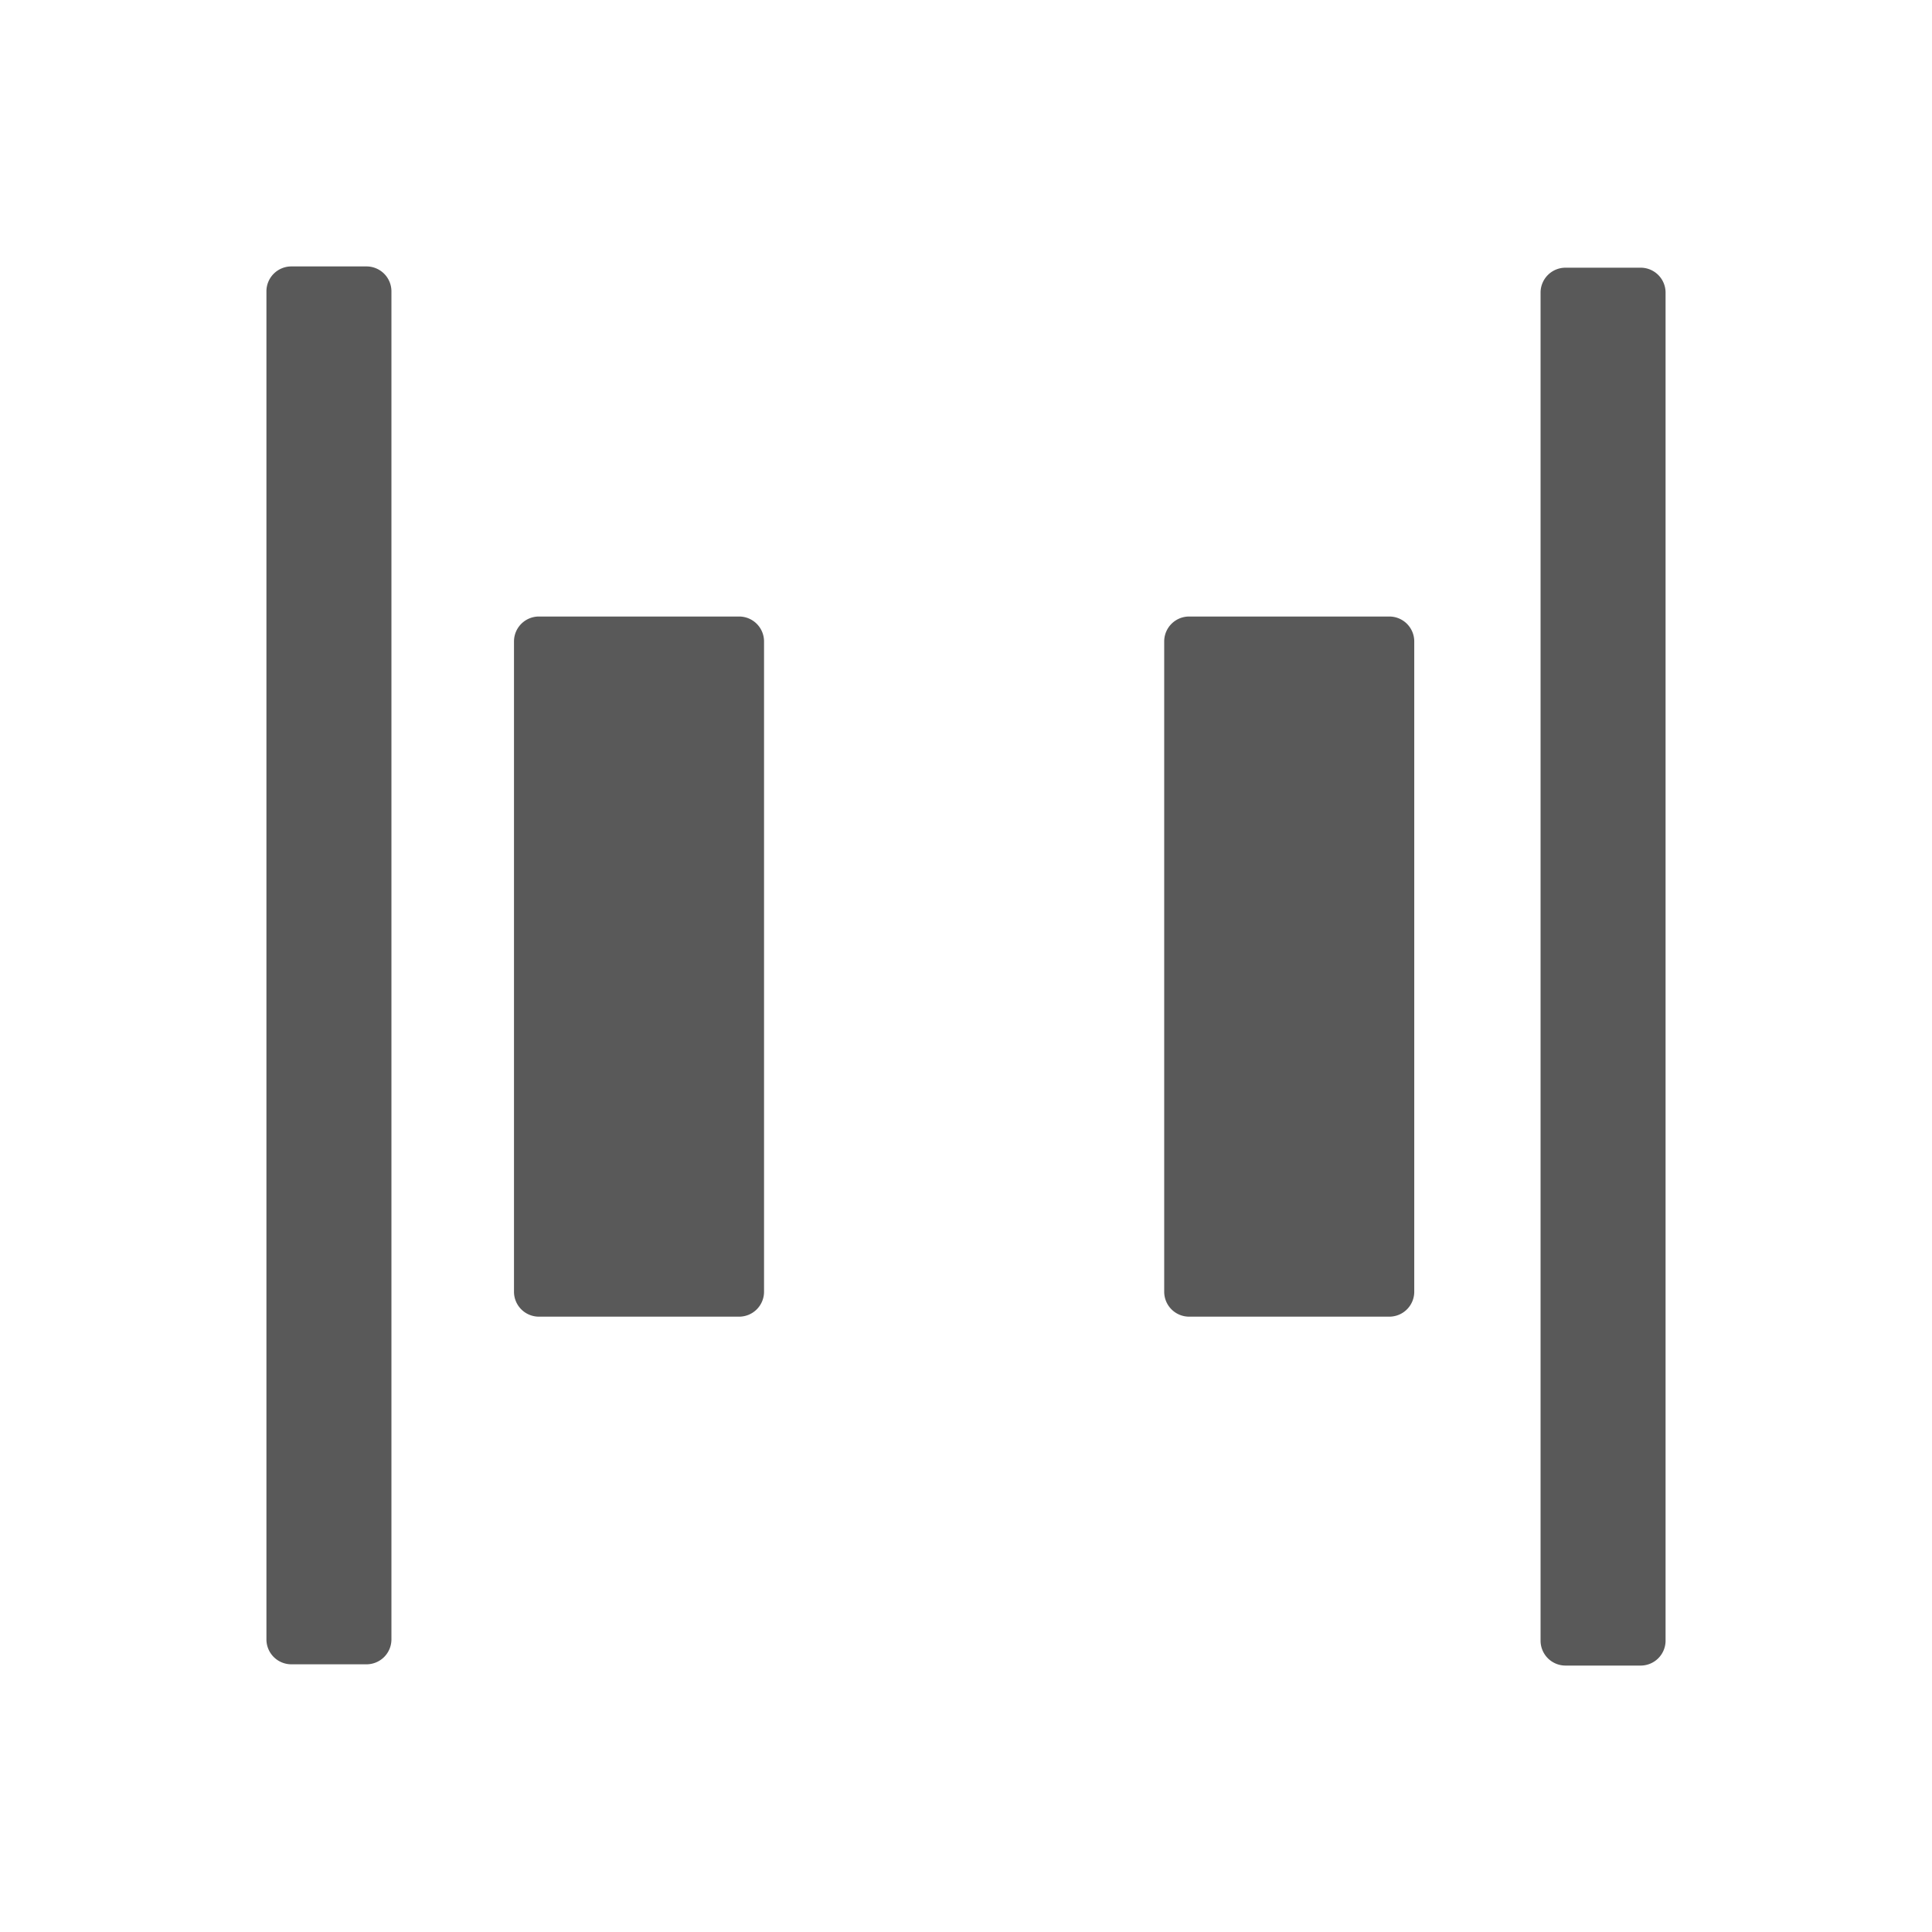 <?xml version="1.0" standalone="no"?><!DOCTYPE svg PUBLIC "-//W3C//DTD SVG 1.1//EN" "http://www.w3.org/Graphics/SVG/1.1/DTD/svg11.dtd"><svg t="1695369964095" class="icon" viewBox="0 0 1024 1024" version="1.1" xmlns="http://www.w3.org/2000/svg" p-id="16334" xmlns:xlink="http://www.w3.org/1999/xlink"><path d="M869.556 141.883h0.023a13.209 13.209 0 0 1 13.209 13.209V869.579a13.209 13.209 0 0 1-13.209 13.209h-39.837a13.209 13.209 0 0 1-13.209-13.209V155.093a13.209 13.209 0 0 1 13.209-13.209h39.813zM194.234 141.211h0.023a13.209 13.209 0 0 1 13.209 13.209v714.486a13.209 13.209 0 0 1-13.209 13.209H154.421a13.209 13.209 0 0 1-13.209-13.209V154.421A13.209 13.209 0 0 1 154.421 141.211h39.813z m197.491 185.557h0.023a13.209 13.209 0 0 1 13.209 13.209V684.648a13.209 13.209 0 0 1-13.209 13.209H285.634a13.209 13.209 0 0 1-13.209-13.209V339.977a13.209 13.209 0 0 1 13.209-13.209h106.092z m344.625 0h0.023a13.209 13.209 0 0 1 13.209 13.209V684.648a13.209 13.209 0 0 1-13.209 13.209h-106.115a13.209 13.209 0 0 1-13.209-13.209V339.977a13.209 13.209 0 0 1 13.209-13.209h106.092z" p-id="16335" fill="#595959"></path></svg>